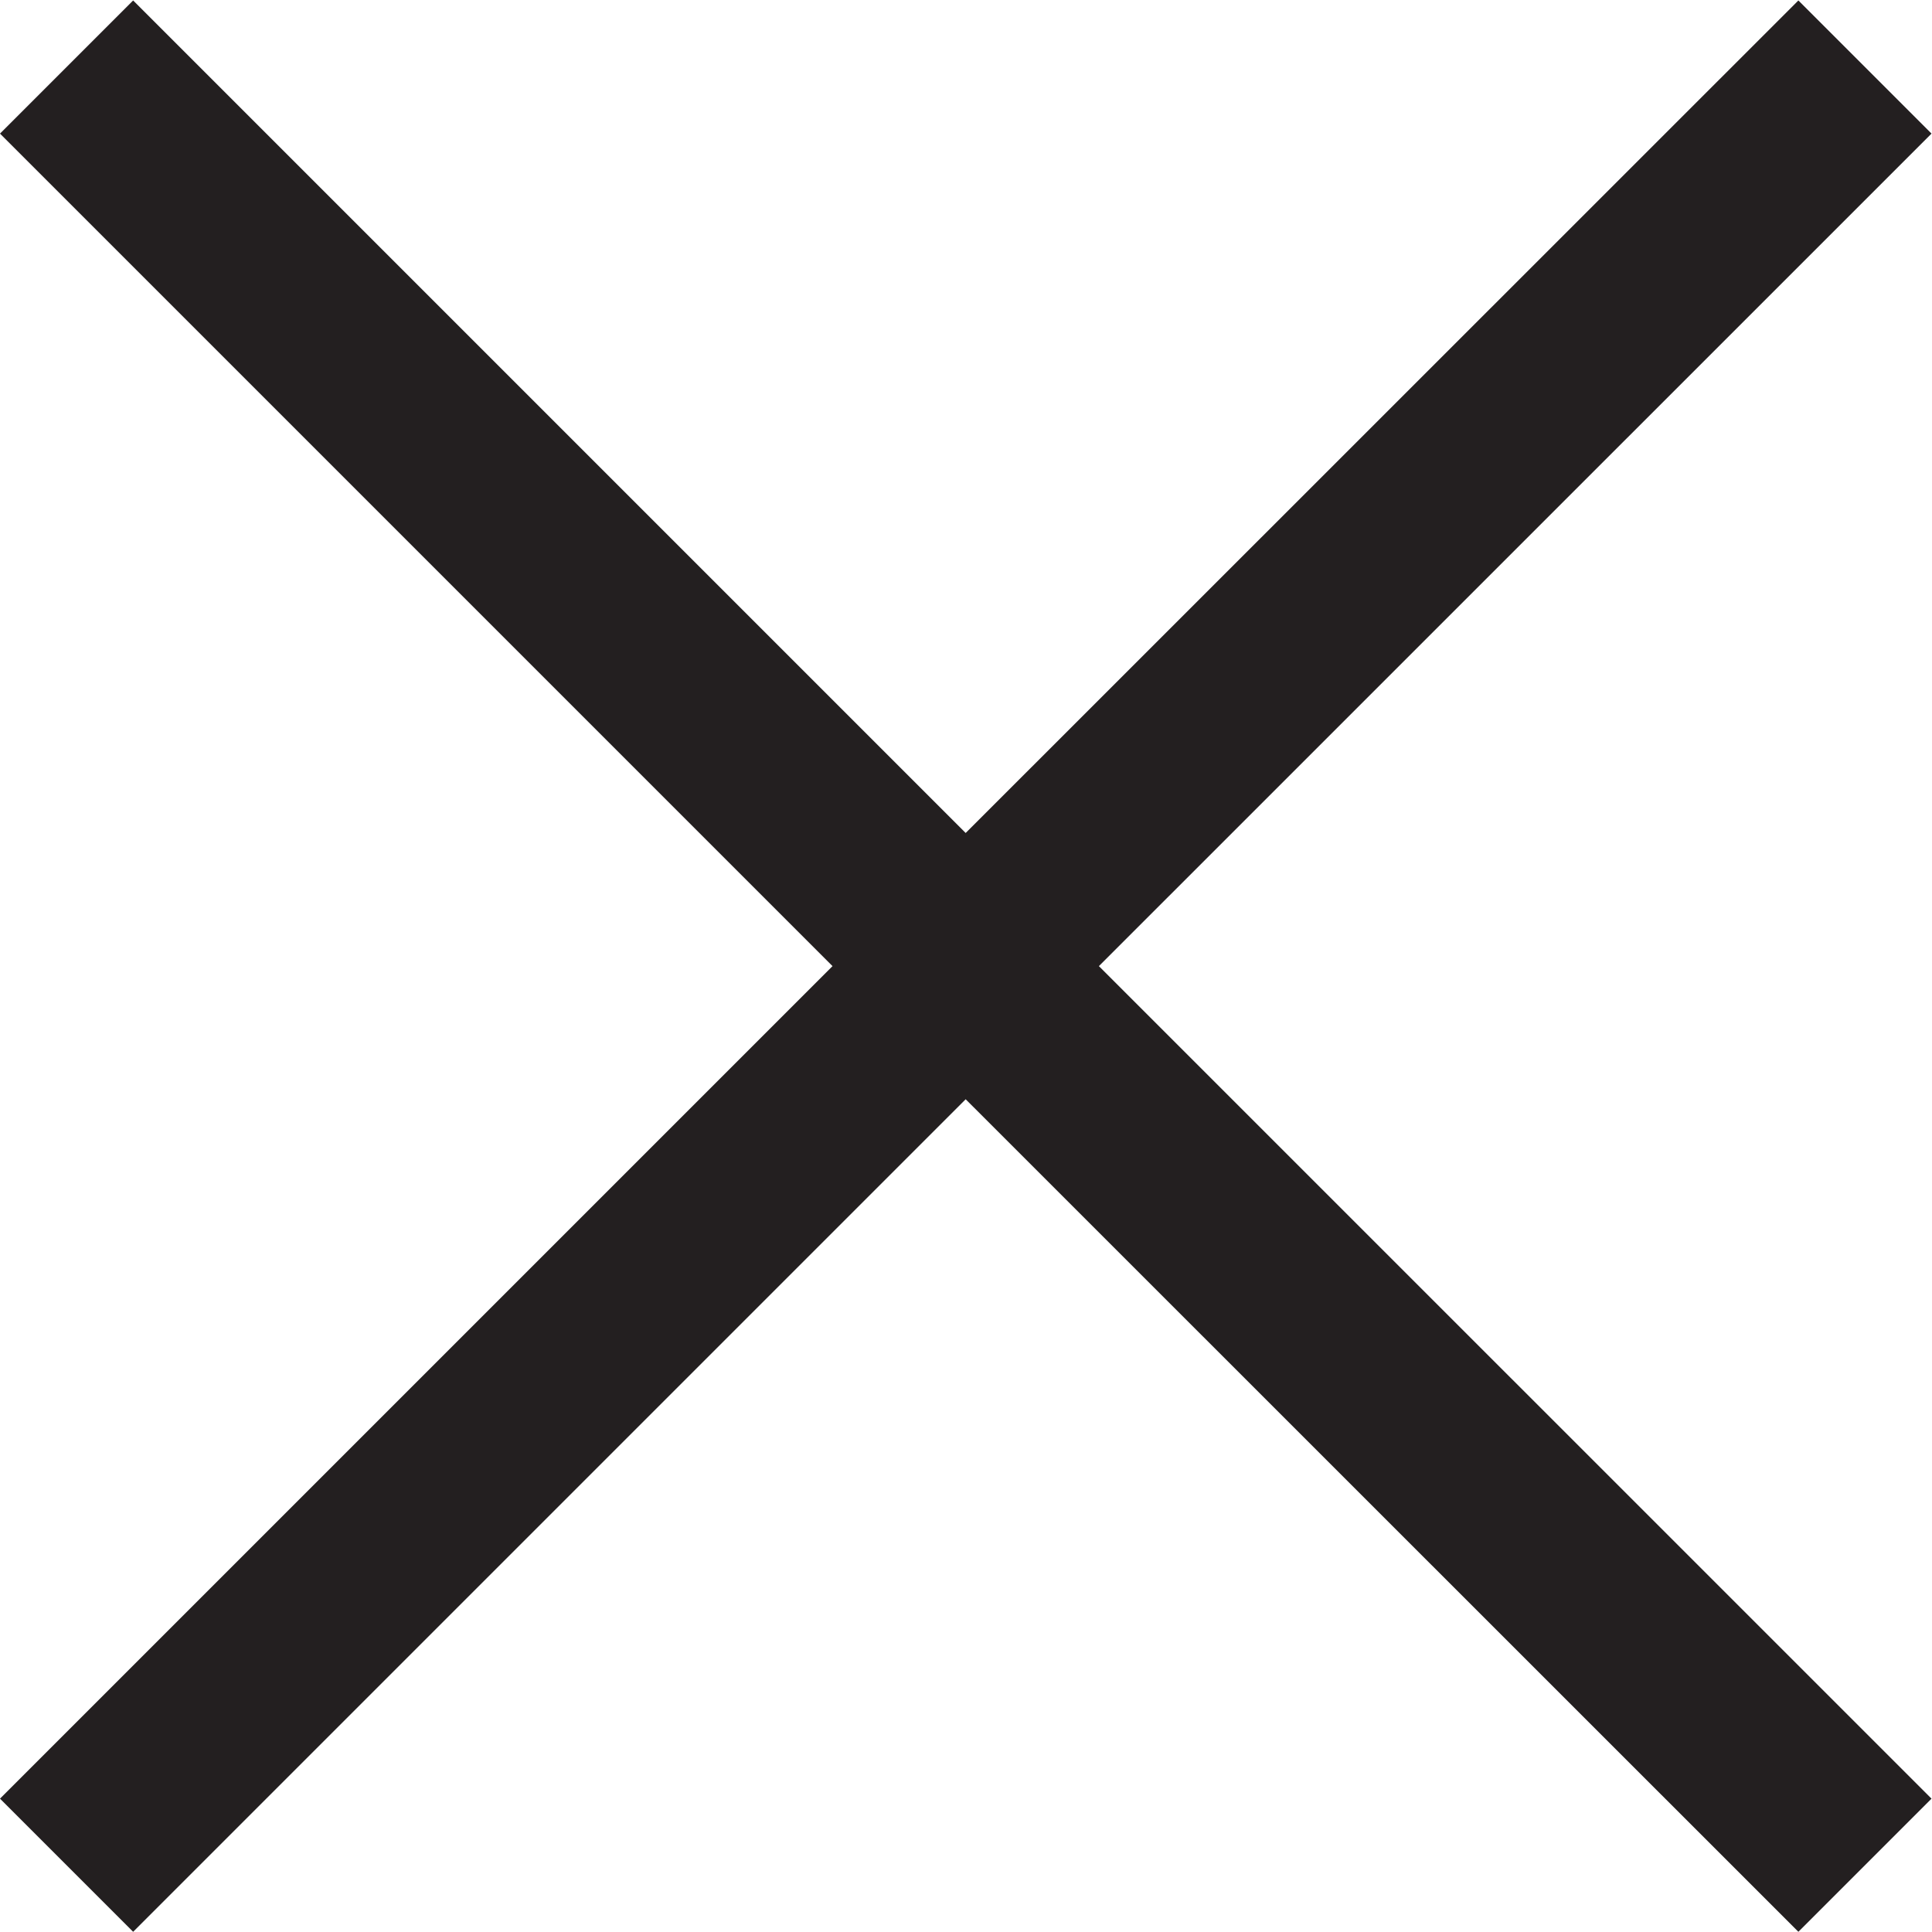 <?xml version="1.0" encoding="UTF-8" standalone="no"?>
<svg
   xmlns:dc="http://purl.org/dc/elements/1.1/"
   xmlns:cc="http://creativecommons.org/ns#"
   xmlns:rdf="http://www.w3.org/1999/02/22-rdf-syntax-ns#"
   xmlns:svg="http://www.w3.org/2000/svg"
   xmlns="http://www.w3.org/2000/svg"
   viewBox="0 0 27.352 27.349"
   height="27.349"
   width="27.352"
   xml:space="preserve"
   id="svg2"
   version="1.1"><defs
     id="defs6" /><g
     transform="matrix(1.333,0,0,-1.333,0,27.349)"
     id="g10"><g
       transform="translate(19.1,20.512)"
       id="g12"><path
         id="path14"
         style="fill:#231f20;fill-opacity:1;fill-rule:nonzero;stroke:none"
         d="M 0,0 -8.844,-8.842 -17.686,0 -19.1,-1.414 l 8.842,-8.842 -8.842,-8.842 1.414,-1.414 8.842,8.842 8.844,-8.842 1.414,1.414 -8.843,8.842 8.843,8.842 z" /></g></g></svg>